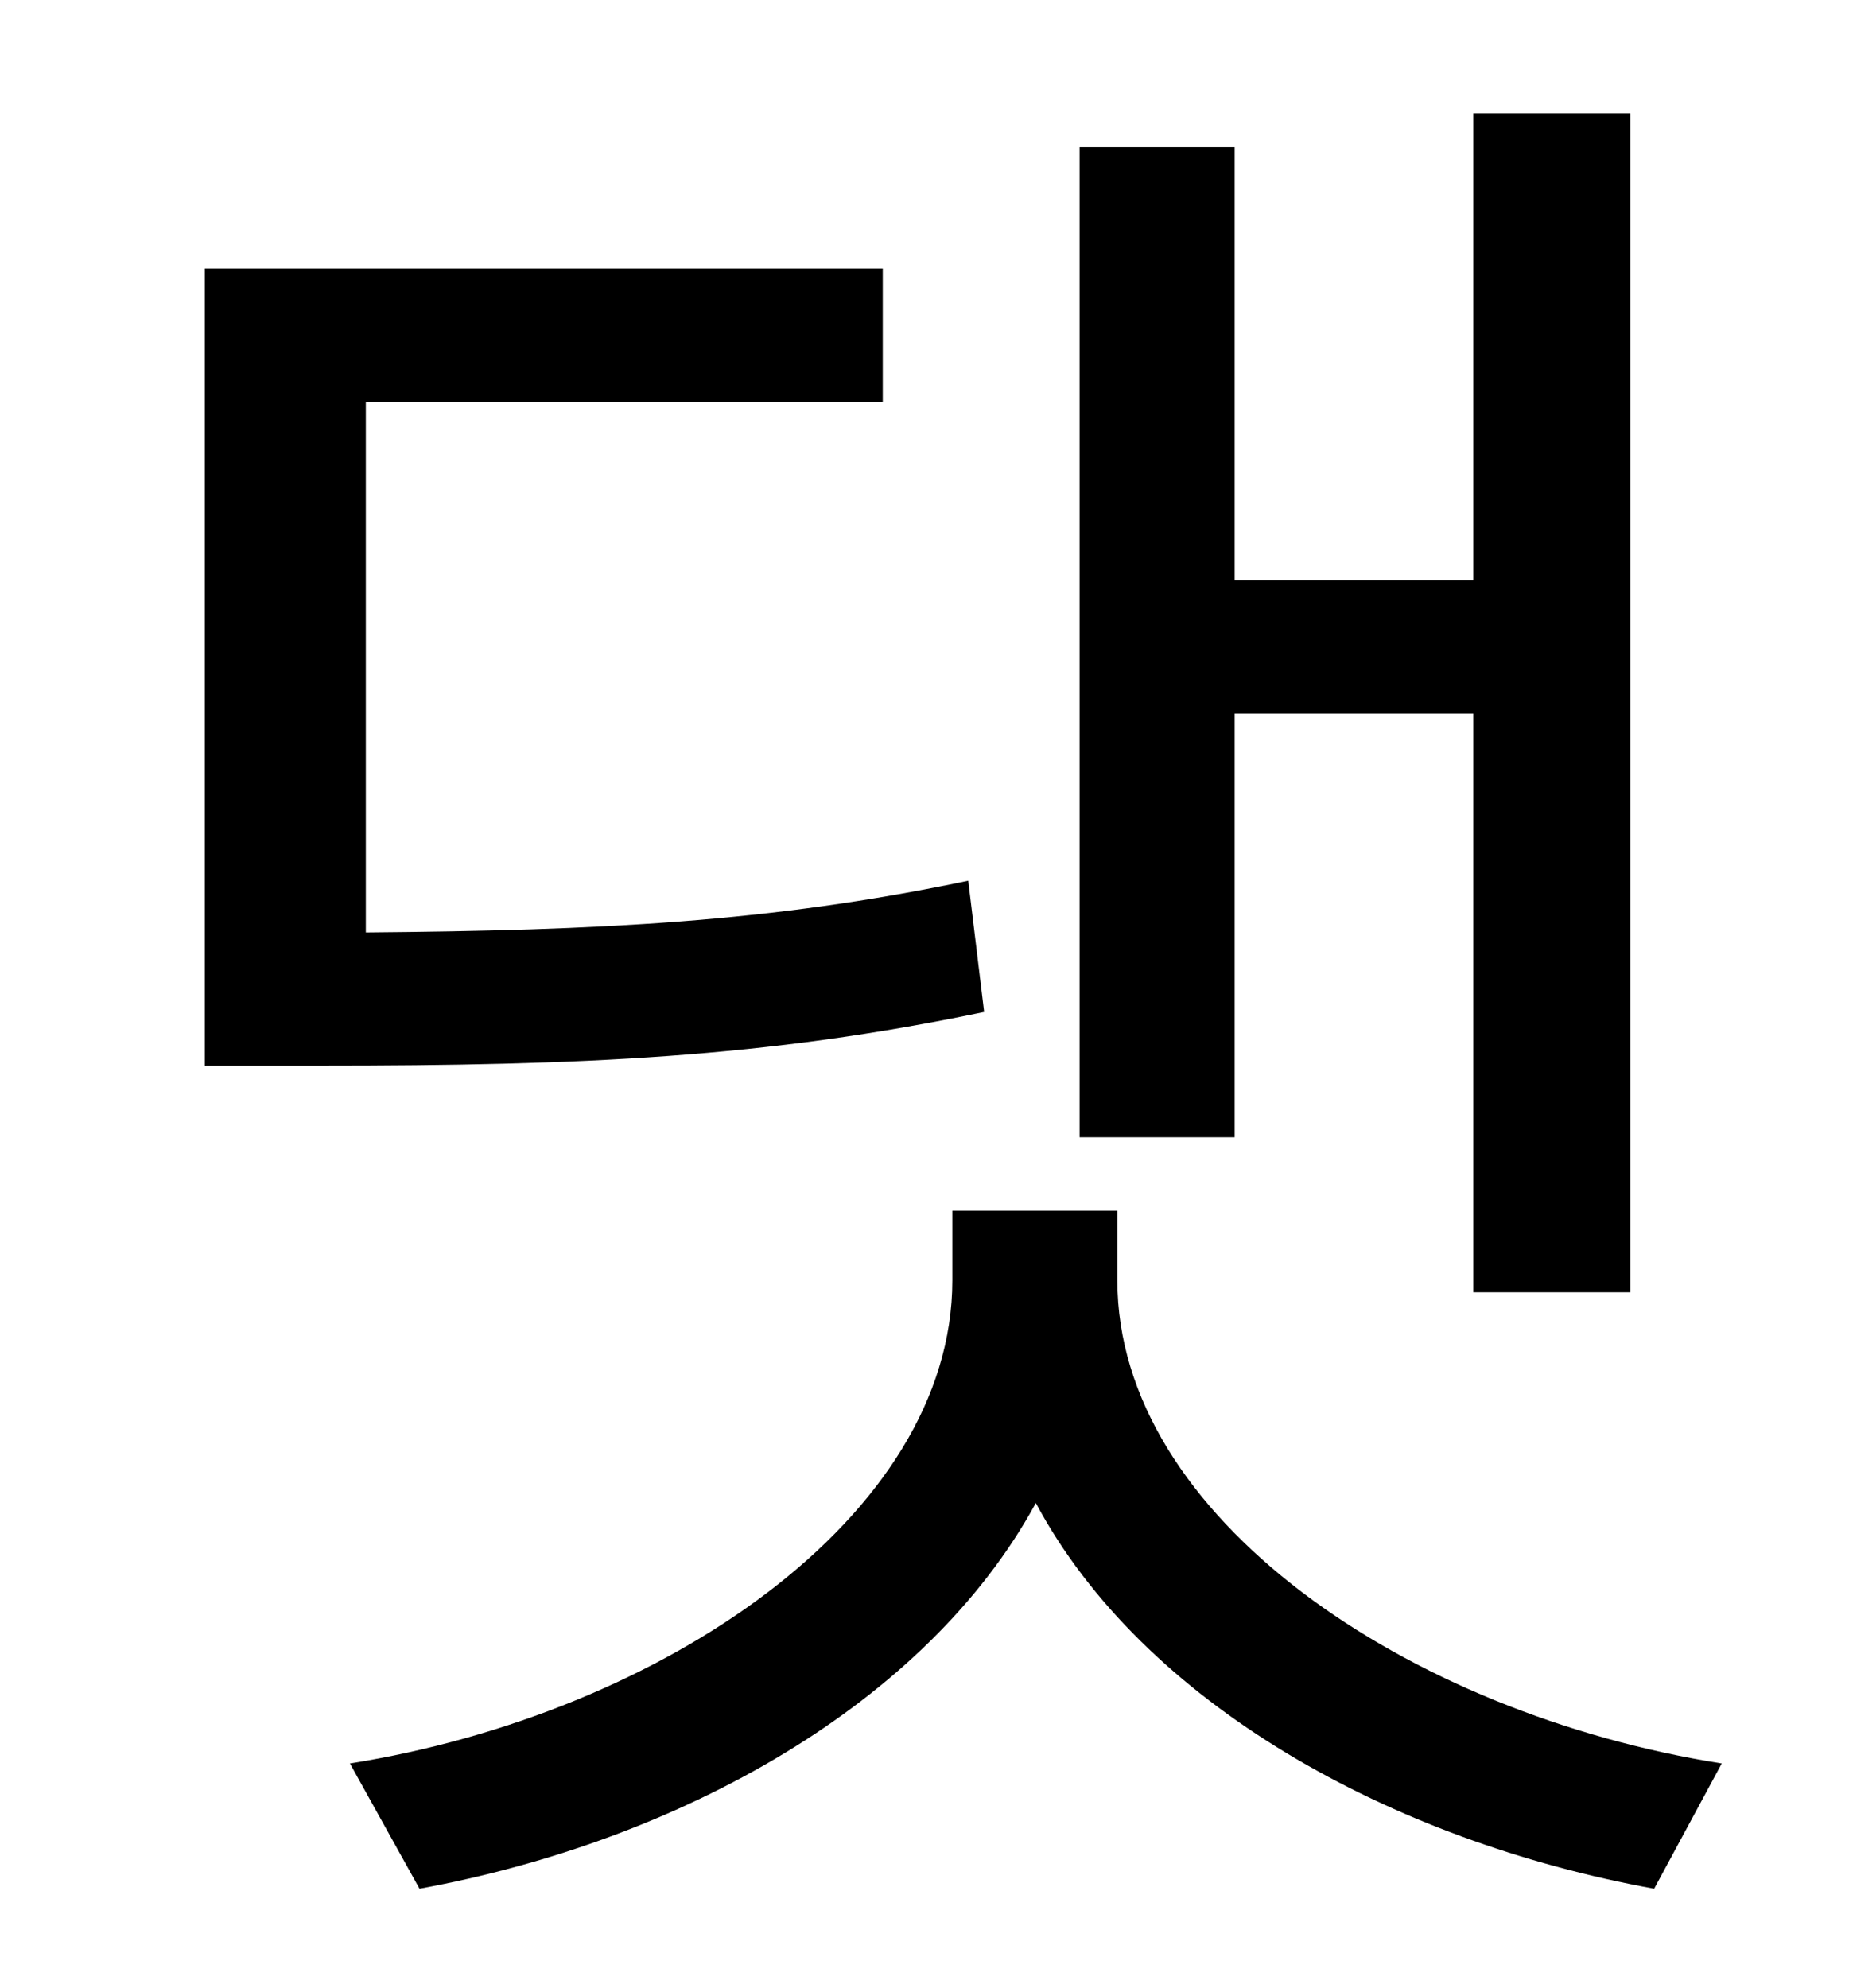 <?xml version="1.0" standalone="no"?>
<!DOCTYPE svg PUBLIC "-//W3C//DTD SVG 1.1//EN" "http://www.w3.org/Graphics/SVG/1.1/DTD/svg11.dtd" >
<svg xmlns="http://www.w3.org/2000/svg" xmlns:xlink="http://www.w3.org/1999/xlink" version="1.1" viewBox="-10 0 930 1000">
   <path fill="currentColor"
d="M611 359v213h-78v-498h78v218h120v-235h79v593h-79v-291h-120zM477 443l8 66c-110 23 -202 27 -334 27h-58v-401h341v67h-260v267c117 -1 203 -5 303 -26zM552 609v35c0 119 146 218 304 243l-34 63c-132 -24 -257 -93 -311 -194c-55 101 -179 170 -310 194l-35 -63
c157 -25 303 -124 303 -243v-35h83z" />
</svg>
